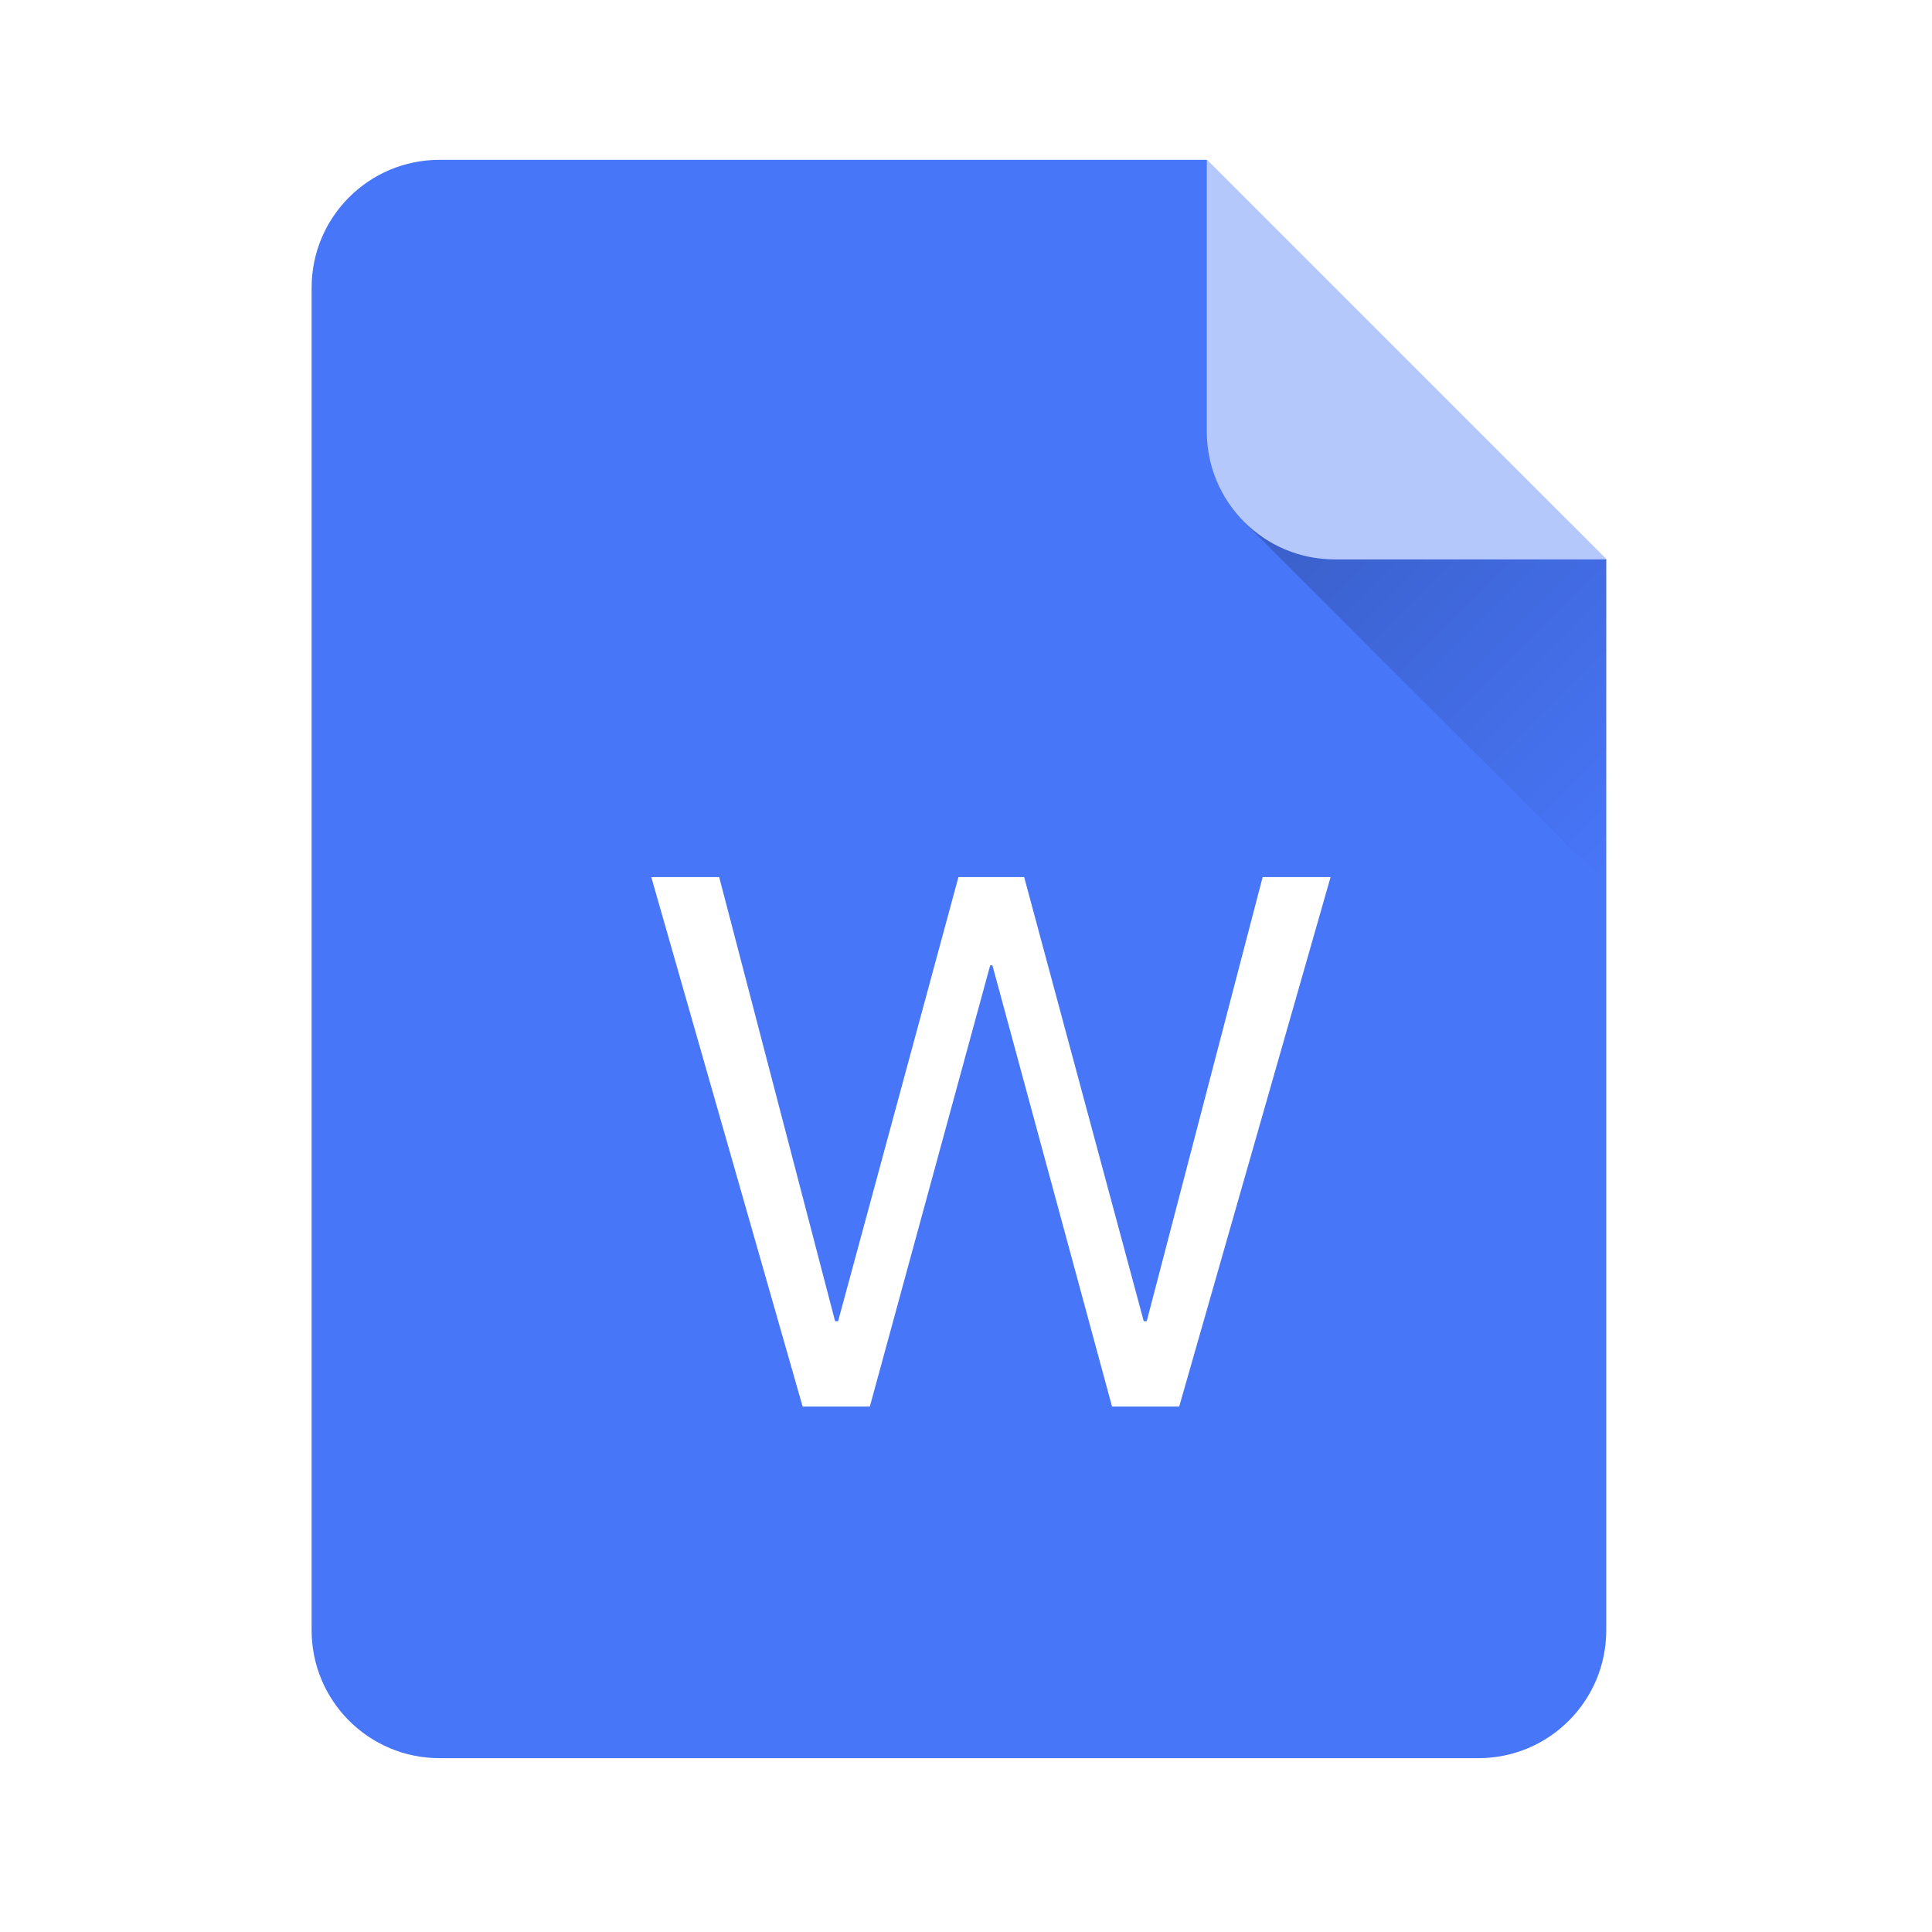 <svg width="48" height="48" viewBox="0 0 48 48" fill="none" xmlns="http://www.w3.org/2000/svg">
<g filter="url(#filter0_ii_394_2818)">
<path fill-rule="evenodd" clip-rule="evenodd" d="M29.98 3.971L39.907 13.898V40.504C39.907 42.259 38.485 43.681 36.731 43.681H10.919C9.165 43.681 7.742 42.259 7.742 40.504V7.148C7.742 5.393 9.164 3.971 10.919 3.971H29.98Z" fill="#4876F9"/>
</g>
<g filter="url(#filter1_dd_394_2818)">
<path d="M20.817 33.754L23.807 22.792H23.862L26.834 33.754H28.503L32.264 20.6H30.576L27.696 31.635H27.622L24.651 20.6H23.018L20.028 31.635H19.954L17.074 20.6H15.387L19.147 33.754H20.817Z" fill="white"/>
</g>
<path d="M38.976 12.968L30.91 12.968L39.907 21.965V13.899L38.976 12.968Z" fill="url(#paint0_linear_394_2818)"/>
<path d="M33.159 13.898L39.91 13.898L29.983 3.971L29.983 10.722C29.983 12.476 31.405 13.898 33.159 13.898Z" fill="#B5C8FC"/>
<defs>
<filter id="filter0_ii_394_2818" x="7.742" y="3.772" width="32.164" height="40.107" filterUnits="userSpaceOnUse" color-interpolation-filters="sRGB">
<feFlood flood-opacity="0" result="BackgroundImageFix"/>
<feBlend mode="normal" in="SourceGraphic" in2="BackgroundImageFix" result="shape"/>
<feColorMatrix in="SourceAlpha" type="matrix" values="0 0 0 0 0 0 0 0 0 0 0 0 0 0 0 0 0 0 127 0" result="hardAlpha"/>
<feOffset dy="-0.397"/>
<feGaussianBlur stdDeviation="0.099"/>
<feComposite in2="hardAlpha" operator="arithmetic" k2="-1" k3="1"/>
<feColorMatrix type="matrix" values="0 0 0 0 0 0 0 0 0 0 0 0 0 0 0 0 0 0 0.3 0"/>
<feBlend mode="normal" in2="shape" result="effect1_innerShadow_394_2818"/>
<feColorMatrix in="SourceAlpha" type="matrix" values="0 0 0 0 0 0 0 0 0 0 0 0 0 0 0 0 0 0 127 0" result="hardAlpha"/>
<feOffset dy="0.397"/>
<feGaussianBlur stdDeviation="0.099"/>
<feComposite in2="hardAlpha" operator="arithmetic" k2="-1" k3="1"/>
<feColorMatrix type="matrix" values="0 0 0 0 1 0 0 0 0 1 0 0 0 0 1 0 0 0 0.3 0"/>
<feBlend mode="normal" in2="effect1_innerShadow_394_2818" result="effect2_innerShadow_394_2818"/>
</filter>
<filter id="filter1_dd_394_2818" x="15.188" y="20.401" width="18.662" height="15.338" filterUnits="userSpaceOnUse" color-interpolation-filters="sRGB">
<feFlood flood-opacity="0" result="BackgroundImageFix"/>
<feColorMatrix in="SourceAlpha" type="matrix" values="0 0 0 0 0 0 0 0 0 0 0 0 0 0 0 0 0 0 127 0" result="hardAlpha"/>
<feOffset dx="0.794" dy="1.191"/>
<feGaussianBlur stdDeviation="0.397"/>
<feColorMatrix type="matrix" values="0 0 0 0 0 0 0 0 0 0 0 0 0 0 0 0 0 0 0.1 0"/>
<feBlend mode="normal" in2="BackgroundImageFix" result="effect1_dropShadow_394_2818"/>
<feColorMatrix in="SourceAlpha" type="matrix" values="0 0 0 0 0 0 0 0 0 0 0 0 0 0 0 0 0 0 127 0" result="hardAlpha"/>
<feOffset/>
<feGaussianBlur stdDeviation="0.099"/>
<feColorMatrix type="matrix" values="0 0 0 0 0 0 0 0 0 0 0 0 0 0 0 0 0 0 0.4 0"/>
<feBlend mode="normal" in2="effect1_dropShadow_394_2818" result="effect2_dropShadow_394_2818"/>
<feBlend mode="normal" in="SourceGraphic" in2="effect2_dropShadow_394_2818" result="shape"/>
</filter>
<linearGradient id="paint0_linear_394_2818" x1="32.927" y1="10.951" x2="41.923" y2="19.948" gradientUnits="userSpaceOnUse">
<stop stop-opacity="0.2"/>
<stop offset="1" stop-opacity="0"/>
</linearGradient>
</defs>
</svg>

